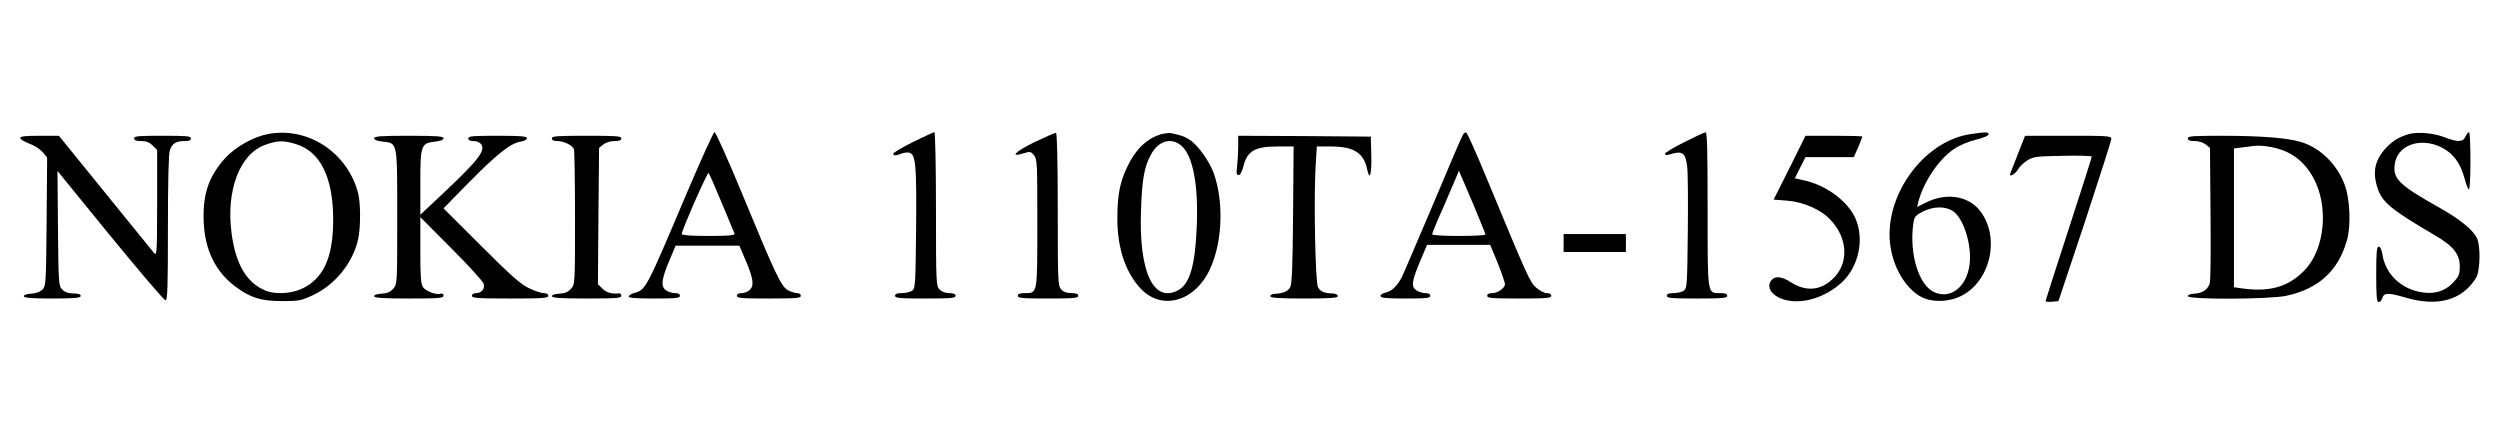<?xml version="1.0" encoding="UTF-8"?>
<svg xmlns="http://www.w3.org/2000/svg"
    xmlns:xlink="http://www.w3.org/1999/xlink" width="185px" height="32px" viewBox="0 0 182 32" version="1.1">
    <g id="surface1">
        <path style=" stroke:none;fill-rule:nonzero;fill:rgb(0%,0%,0%);fill-opacity:1;" d="M 18.293 9.926 C 17.207 10.141 15.871 10.906 15.129 11.738 C 13.906 13.113 13.477 14.449 13.578 16.516 C 13.684 18.566 14.484 20.156 15.961 21.238 C 17.055 22.043 17.828 22.281 19.41 22.281 C 20.633 22.281 20.793 22.246 21.672 21.836 C 23.293 21.07 24.594 19.48 24.996 17.734 C 25.195 16.859 25.195 15.031 24.996 14.266 C 24.195 11.262 21.25 9.34 18.293 9.926 Z M 20.379 10.656 C 22.199 11.199 23.148 13.113 23.156 16.223 C 23.156 19.035 22.461 20.594 20.855 21.359 C 20.027 21.746 18.859 21.805 18.117 21.492 C 16.734 20.906 15.922 19.52 15.633 17.23 C 15.219 14.043 16.262 11.352 18.156 10.707 C 19.051 10.387 19.484 10.387 20.379 10.656 Z M 20.379 10.656 "/>
        <path style=" stroke:none;fill-rule:nonzero;fill:rgb(0%,0%,0%);fill-opacity:1;" d="M 49.145 14.703 C 46.324 21.375 46.289 21.438 45.445 21.676 C 45.246 21.73 45.062 21.836 45.027 21.93 C 44.988 22.043 45.461 22.09 46.891 22.09 C 48.512 22.09 48.816 22.059 48.816 21.891 C 48.816 21.762 48.688 21.691 48.449 21.691 C 48.254 21.691 47.945 21.598 47.777 21.477 C 47.379 21.184 47.449 20.66 48.055 19.227 L 48.496 18.18 L 53.215 18.18 L 53.656 19.219 C 54.238 20.578 54.312 21.086 54.016 21.422 C 53.879 21.566 53.602 21.691 53.398 21.691 C 53.16 21.691 53.031 21.762 53.031 21.891 C 53.031 22.059 53.383 22.09 55.391 22.09 C 57.41 22.09 57.762 22.059 57.762 21.891 C 57.762 21.785 57.648 21.691 57.5 21.691 C 57.34 21.691 57.051 21.598 56.828 21.492 C 56.316 21.215 55.883 20.316 53.488 14.504 C 52.418 11.914 51.461 9.777 51.379 9.777 C 51.285 9.777 50.293 12.008 49.145 14.703 Z M 51.906 15.008 C 52.395 16.168 52.816 17.207 52.855 17.281 C 52.906 17.414 52.473 17.461 50.934 17.461 C 49.645 17.461 48.949 17.406 48.949 17.32 C 48.949 17.027 50.859 12.703 50.934 12.797 C 50.988 12.852 51.426 13.84 51.906 15.008 Z M 51.906 15.008 "/>
        <path style=" stroke:none;fill-rule:nonzero;fill:rgb(0%,0%,0%);fill-opacity:1;" d="M 66.062 10.508 C 65.262 10.906 64.605 11.293 64.605 11.367 C 64.605 11.539 64.766 11.539 65.207 11.367 C 65.406 11.293 65.672 11.262 65.805 11.301 C 66.262 11.461 66.332 12.176 66.293 16.836 C 66.246 21.094 66.238 21.324 66.004 21.508 C 65.855 21.613 65.512 21.691 65.238 21.691 C 64.879 21.691 64.734 21.746 64.734 21.891 C 64.734 22.059 65.078 22.09 66.973 22.09 C 68.871 22.09 69.215 22.059 69.215 21.891 C 69.215 21.762 69.066 21.691 68.746 21.691 C 68.465 21.691 68.18 21.582 68.027 21.422 C 67.777 21.176 67.762 20.992 67.762 15.469 C 67.762 12.336 67.707 9.777 67.645 9.777 C 67.594 9.777 66.883 10.109 66.062 10.508 Z M 66.062 10.508 "/>
        <path style=" stroke:none;fill-rule:nonzero;fill:rgb(0%,0%,0%);fill-opacity:1;" d="M 75.023 10.531 C 73.594 11.238 73.18 11.676 74.266 11.34 C 74.727 11.199 74.785 11.207 75.016 11.484 C 75.254 11.777 75.262 12.098 75.262 16.531 C 75.262 21.836 75.289 21.691 74.305 21.691 C 73.961 21.691 73.816 21.746 73.816 21.891 C 73.816 22.059 74.16 22.09 76.055 22.09 C 77.949 22.09 78.289 22.059 78.289 21.891 C 78.289 21.746 78.141 21.691 77.789 21.691 C 77.43 21.691 77.195 21.598 77.027 21.414 C 76.789 21.145 76.773 20.855 76.773 15.5 C 76.773 11.859 76.719 9.855 76.645 9.832 C 76.582 9.816 75.84 10.141 75.023 10.531 Z M 75.023 10.531 "/>
        <path style=" stroke:none;fill-rule:nonzero;fill:rgb(0%,0%,0%);fill-opacity:1;" d="M 84.539 9.902 C 83.434 10.18 82.555 11 81.91 12.359 C 81.367 13.496 81.184 14.465 81.184 16.184 C 81.184 18.328 81.766 20.086 82.844 21.285 C 84.395 23.027 86.91 22.367 88.043 19.902 C 88.957 17.922 89.082 14.973 88.316 12.82 C 88.027 11.992 87.172 10.785 86.605 10.387 C 86.168 10.102 85.91 10 85.129 9.848 C 85.031 9.832 84.762 9.855 84.539 9.902 Z M 85.91 10.77 C 86.773 11.516 87.184 13.641 87.062 16.715 C 86.949 19.641 86.543 21.039 85.656 21.492 C 83.844 22.43 82.766 20.086 82.934 15.562 C 83.012 13.273 83.172 12.359 83.66 11.461 C 84.211 10.418 85.145 10.141 85.91 10.77 Z M 85.91 10.77 "/>
        <path style=" stroke:none;fill-rule:nonzero;fill:rgb(0%,0%,0%);fill-opacity:1;" d="M 106.738 10 C 106.656 10.141 105.668 12.438 104.539 15.141 C 103.391 17.828 102.367 20.246 102.238 20.5 C 101.895 21.16 101.488 21.562 101.039 21.652 C 100.832 21.691 100.656 21.805 100.656 21.898 C 100.656 22.043 101.031 22.09 102.496 22.09 C 104.051 22.09 104.34 22.059 104.34 21.891 C 104.34 21.762 104.211 21.691 103.973 21.691 C 103.773 21.691 103.477 21.598 103.301 21.477 C 102.91 21.199 102.973 20.793 103.621 19.258 L 104.102 18.121 L 108.773 18.121 L 109.117 18.941 C 109.516 19.895 109.867 20.871 109.867 21.039 C 109.867 21.309 109.316 21.691 108.949 21.691 C 108.684 21.691 108.551 21.762 108.551 21.891 C 108.551 22.059 108.91 22.09 110.922 22.09 C 112.934 22.09 113.293 22.059 113.293 21.891 C 113.293 21.77 113.168 21.691 112.961 21.691 C 112.785 21.691 112.434 21.508 112.184 21.293 C 111.707 20.871 111.578 20.578 108.5 13.16 C 107.75 11.34 107.078 9.832 107 9.809 C 106.922 9.777 106.801 9.871 106.738 10 Z M 108.422 17.352 C 108.422 17.414 107.543 17.461 106.449 17.461 C 105.371 17.461 104.477 17.406 104.477 17.336 C 104.477 17.281 104.828 16.398 105.281 15.395 C 105.707 14.387 106.16 13.344 106.273 13.09 L 106.457 12.629 L 107.449 14.941 C 107.984 16.215 108.422 17.297 108.422 17.352 Z M 108.422 17.352 "/>
        <path style=" stroke:none;fill-rule:nonzero;fill:rgb(0%,0%,0%);fill-opacity:1;" d="M 123.129 10.523 C 122.344 10.914 121.707 11.301 121.707 11.383 C 121.707 11.477 121.832 11.5 122.016 11.438 C 123 11.129 123.223 11.277 123.352 12.32 C 123.406 12.703 123.422 14.887 123.398 17.168 C 123.352 21.094 123.344 21.324 123.105 21.508 C 122.961 21.613 122.617 21.691 122.344 21.691 C 121.984 21.691 121.844 21.746 121.844 21.891 C 121.844 22.059 122.184 22.09 124.078 22.09 C 125.973 22.09 126.316 22.059 126.316 21.891 C 126.316 21.746 126.172 21.691 125.812 21.691 C 124.828 21.691 124.863 21.914 124.863 15.5 C 124.863 11.008 124.828 9.777 124.711 9.793 C 124.621 9.793 123.91 10.125 123.129 10.523 Z M 123.129 10.523 "/>
        <path style=" stroke:none;fill-rule:nonzero;fill:rgb(0%,0%,0%);fill-opacity:1;" d="M 144.312 9.926 C 140.734 10.453 137.762 14.719 138.418 18.383 C 138.695 19.992 139.605 21.414 140.695 21.984 C 141.539 22.406 142.801 22.352 143.707 21.859 C 145.879 20.699 146.531 17.391 144.945 15.508 C 144.074 14.48 142.484 14.258 141.062 14.973 L 140.367 15.309 L 140.445 14.977 C 140.828 13.496 141.922 11.844 143.051 11.055 C 143.504 10.746 144.105 10.492 144.711 10.34 C 145.254 10.203 145.656 10.047 145.656 9.941 C 145.656 9.762 145.438 9.754 144.312 9.926 Z M 142.977 15.594 C 143.793 16.094 144.434 18.121 144.25 19.57 C 144.039 21.215 142.867 22.152 141.668 21.637 C 140.512 21.16 139.781 18.836 140.078 16.605 C 140.16 16.039 140.207 15.961 140.773 15.668 C 141.531 15.27 142.41 15.246 142.977 15.594 Z M 142.977 15.594 "/>
        <path style=" stroke:none;fill-rule:nonzero;fill:rgb(0%,0%,0%);fill-opacity:1;" d="M 176.801 9.91 C 176.105 10.102 175.648 10.363 175.145 10.863 C 174.285 11.738 174.051 12.629 174.395 13.781 C 174.723 14.926 175.355 15.469 178.676 17.406 C 180.051 18.211 180.523 18.805 180.523 19.719 C 180.523 20.277 180.465 20.445 180.066 20.871 C 179.371 21.652 178.391 21.859 177.184 21.508 C 175.891 21.109 174.996 20.102 174.793 18.805 C 174.738 18.457 174.629 18.25 174.523 18.25 C 174.379 18.25 174.34 18.648 174.34 20.301 C 174.34 21.953 174.379 22.352 174.523 22.352 C 174.617 22.352 174.738 22.238 174.777 22.09 C 174.898 21.652 175.211 21.637 176.512 22.023 C 178.883 22.719 180.707 22.223 181.727 20.562 C 182.039 20.062 182.078 18.172 181.785 17.598 C 181.473 16.992 180.516 16.215 179.078 15.402 C 176.09 13.727 175.594 13.258 175.699 12.25 C 175.832 10.762 177.551 10.102 179.188 10.914 C 180.027 11.34 180.562 12.059 180.867 13.164 C 180.984 13.633 181.145 14.02 181.199 14.02 C 181.266 14.02 181.312 13.059 181.312 11.898 C 181.312 10.73 181.266 9.777 181.211 9.777 C 181.145 9.777 181.027 9.926 180.945 10.109 C 180.762 10.523 180.379 10.531 179.461 10.18 C 178.66 9.855 177.496 9.742 176.801 9.91 Z M 176.801 9.91 "/>
        <path style=" stroke:none;fill-rule:nonzero;fill:rgb(0%,0%,0%);fill-opacity:1;" d="M 0 10.215 C 0 10.309 0.289 10.477 0.641 10.617 C 1.016 10.746 1.445 11.023 1.645 11.246 L 1.988 11.66 L 1.949 16.406 C 1.91 20.977 1.895 21.16 1.645 21.422 C 1.477 21.598 1.168 21.707 0.816 21.73 C 0.488 21.746 0.262 21.82 0.262 21.914 C 0.262 22.043 0.781 22.09 2.371 22.09 C 4.066 22.09 4.473 22.043 4.473 21.898 C 4.473 21.785 4.305 21.715 3.922 21.715 C 3.555 21.707 3.289 21.621 3.105 21.422 C 2.844 21.16 2.828 21.016 2.789 16.898 L 2.754 12.652 L 6.66 17.445 C 8.805 20.062 10.641 22.223 10.75 22.223 C 10.895 22.223 10.926 21.27 10.926 16.875 C 10.926 13.328 10.977 11.391 11.07 11.113 C 11.238 10.625 11.527 10.438 12.156 10.438 C 12.484 10.438 12.629 10.387 12.629 10.238 C 12.629 10.07 12.316 10.047 10.527 10.047 C 8.738 10.047 8.426 10.07 8.426 10.238 C 8.426 10.387 8.57 10.438 8.945 10.438 C 9.34 10.438 9.562 10.531 9.801 10.77 L 10.129 11.094 L 10.129 15.031 C 10.121 18.781 10.105 18.965 9.891 18.711 C 9.777 18.559 8.141 16.555 6.262 14.242 L 2.859 10.047 L 1.438 10.047 C 0.367 10.047 0 10.086 0 10.215 Z M 0 10.215 "/>
        <path style=" stroke:none;fill-rule:nonzero;fill:rgb(0%,0%,0%);fill-opacity:1;" d="M 26.184 10.23 C 26.184 10.348 26.395 10.434 26.801 10.477 C 27.934 10.602 27.895 10.418 27.895 16.078 C 27.895 21 27.895 21.016 27.605 21.359 C 27.383 21.613 27.16 21.707 26.75 21.73 C 26.41 21.746 26.184 21.82 26.184 21.914 C 26.184 22.043 26.785 22.09 28.75 22.09 C 31.016 22.09 31.32 22.059 31.32 21.875 C 31.32 21.746 31.234 21.691 31.129 21.73 C 30.816 21.852 30.027 21.566 29.805 21.254 C 29.645 21.031 29.605 20.5 29.605 18.512 L 29.605 16.07 L 31.906 18.383 C 33.184 19.656 34.246 20.832 34.293 21 C 34.391 21.375 34.133 21.691 33.734 21.691 C 33.535 21.691 33.422 21.77 33.422 21.891 C 33.422 22.059 33.828 22.09 36.25 22.09 C 38.672 22.09 39.078 22.059 39.078 21.891 C 39.078 21.77 38.949 21.691 38.734 21.691 C 38.551 21.691 38.07 21.531 37.656 21.332 C 37.055 21.055 36.344 20.434 34.102 18.195 L 31.32 15.418 L 33.117 13.582 C 35.234 11.438 36.266 10.602 36.984 10.492 C 37.289 10.438 37.496 10.34 37.496 10.23 C 37.496 10.086 37.074 10.047 35.324 10.047 C 33.492 10.047 33.152 10.07 33.152 10.238 C 33.152 10.379 33.293 10.438 33.535 10.438 C 33.75 10.438 33.988 10.531 34.078 10.641 C 34.477 11.113 33.957 11.793 31.266 14.332 L 29.605 15.891 L 29.605 13.512 C 29.605 10.73 29.66 10.602 30.699 10.477 C 31.105 10.434 31.32 10.348 31.32 10.23 C 31.32 10.086 30.832 10.047 28.75 10.047 C 26.672 10.047 26.184 10.086 26.184 10.23 Z M 26.184 10.23 "/>
        <path style=" stroke:none;fill-rule:nonzero;fill:rgb(0%,0%,0%);fill-opacity:1;" d="M 39.34 10.238 C 39.34 10.379 39.477 10.438 39.734 10.438 C 40.227 10.438 40.852 10.746 40.973 11.039 C 41.012 11.152 41.051 13.457 41.051 16.129 C 41.051 21 41.051 21.016 40.762 21.359 C 40.539 21.613 40.316 21.707 39.902 21.73 C 39.566 21.746 39.34 21.82 39.34 21.914 C 39.34 22.043 39.949 22.09 41.906 22.09 C 44.133 22.09 44.477 22.059 44.477 21.891 C 44.477 21.77 44.391 21.691 44.316 21.707 C 43.789 21.77 43.367 21.652 43.078 21.359 L 42.746 21.031 L 42.785 15.984 L 42.832 10.945 L 43.145 10.691 C 43.328 10.547 43.656 10.438 43.965 10.438 C 44.332 10.438 44.477 10.387 44.477 10.238 C 44.477 10.07 44.109 10.047 41.906 10.047 C 39.715 10.047 39.34 10.07 39.34 10.238 Z M 39.34 10.238 "/>
        <path style=" stroke:none;fill-rule:nonzero;fill:rgb(0%,0%,0%);fill-opacity:1;" d="M 90.129 10.801 C 90.129 11.223 90.09 11.883 90.051 12.25 C 89.977 12.82 90 12.957 90.16 12.957 C 90.273 12.957 90.41 12.703 90.512 12.305 C 90.801 11.168 91.367 10.84 93.027 10.84 L 94.227 10.84 L 94.188 15.891 C 94.156 19.703 94.105 21.039 93.973 21.254 C 93.805 21.562 93.461 21.707 92.828 21.746 C 92.645 21.746 92.5 21.836 92.5 21.914 C 92.5 22.043 93.094 22.09 95 22.09 C 97.016 22.09 97.496 22.043 97.496 21.914 C 97.496 21.797 97.344 21.73 97.109 21.715 C 96.512 21.707 96.199 21.566 96.031 21.254 C 95.832 20.906 95.711 14.648 95.855 12.32 L 95.945 10.84 L 96.984 10.84 C 98.668 10.84 99.41 11.301 99.668 12.52 C 99.852 13.418 100.012 12.93 99.977 11.531 L 99.938 10.109 L 95.035 10.07 L 90.129 10.047 Z M 90.129 10.801 "/>
        <path style=" stroke:none;fill-rule:nonzero;fill:rgb(0%,0%,0%);fill-opacity:1;" d="M 130.934 12.414 L 129.75 14.77 L 130.734 14.848 C 131.945 14.941 133.25 15.508 133.945 16.254 C 135.277 17.652 135.332 19.547 134.078 20.684 C 133.176 21.508 132.121 21.582 131.043 20.898 C 130.332 20.434 129.828 20.395 129.551 20.777 C 129.168 21.332 129.727 22.008 130.734 22.223 C 132.027 22.496 133.633 21.969 134.805 20.887 C 136.043 19.734 136.477 17.699 135.805 16.168 C 135.238 14.887 133.633 13.695 131.988 13.344 L 131.316 13.195 L 131.707 12.414 L 132.105 11.629 L 135.676 11.629 L 136.004 10.906 C 136.172 10.492 136.316 10.141 136.316 10.109 C 136.316 10.07 135.367 10.047 134.215 10.047 L 132.105 10.047 Z M 130.934 12.414 "/>
        <path style=" stroke:none;fill-rule:nonzero;fill:rgb(0%,0%,0%);fill-opacity:1;" d="M 147.828 11.383 C 147.539 12.121 147.285 12.781 147.262 12.836 C 147.141 13.145 147.609 12.906 147.805 12.574 C 147.922 12.359 148.25 12.043 148.523 11.867 C 148.977 11.59 149.184 11.566 151.156 11.531 C 152.332 11.5 153.289 11.531 153.289 11.59 C 153.289 11.66 152.523 14.066 151.582 16.953 C 150.641 19.84 149.871 22.238 149.871 22.281 C 149.871 22.328 150.094 22.352 150.352 22.328 L 150.824 22.281 L 152.789 16.398 C 153.852 13.16 154.738 10.402 154.738 10.285 C 154.738 10.055 154.504 10.047 151.535 10.047 L 148.355 10.047 Z M 147.828 11.383 "/>
        <path style=" stroke:none;fill-rule:nonzero;fill:rgb(0%,0%,0%);fill-opacity:1;" d="M 160.398 10.238 C 160.398 10.387 160.543 10.438 160.91 10.438 C 161.207 10.438 161.535 10.547 161.727 10.691 L 162.039 10.945 L 162.078 15.691 C 162.109 18.305 162.078 20.633 162.039 20.871 C 161.949 21.383 161.512 21.707 160.871 21.73 C 160.594 21.746 160.398 21.82 160.398 21.914 C 160.398 22.184 166.473 22.152 167.676 21.891 C 170.066 21.383 171.527 20.047 172.168 17.797 C 172.492 16.73 172.398 14.648 171.984 13.617 C 171.422 12.137 170.176 10.93 168.773 10.508 C 167.766 10.203 165.895 10.055 163.004 10.047 C 160.762 10.047 160.398 10.07 160.398 10.238 Z M 167.445 11.129 C 169.25 11.793 170.41 13.781 170.395 16.168 C 170.379 17.742 169.867 19.164 168.996 20.039 C 167.82 21.238 166.457 21.621 164.418 21.344 L 163.812 21.254 L 163.812 10.984 L 164.379 10.914 C 164.684 10.879 165.082 10.824 165.266 10.801 C 165.84 10.73 166.766 10.863 167.445 11.129 Z M 167.445 11.129 "/>
        <path style=" stroke:none;fill-rule:nonzero;fill:rgb(0%,0%,0%);fill-opacity:1;" d="M 114.207 17.98 L 114.207 18.648 L 118.816 18.648 L 118.816 17.32 L 114.207 17.32 Z M 114.207 17.98 "/>
    </g>
</svg>
